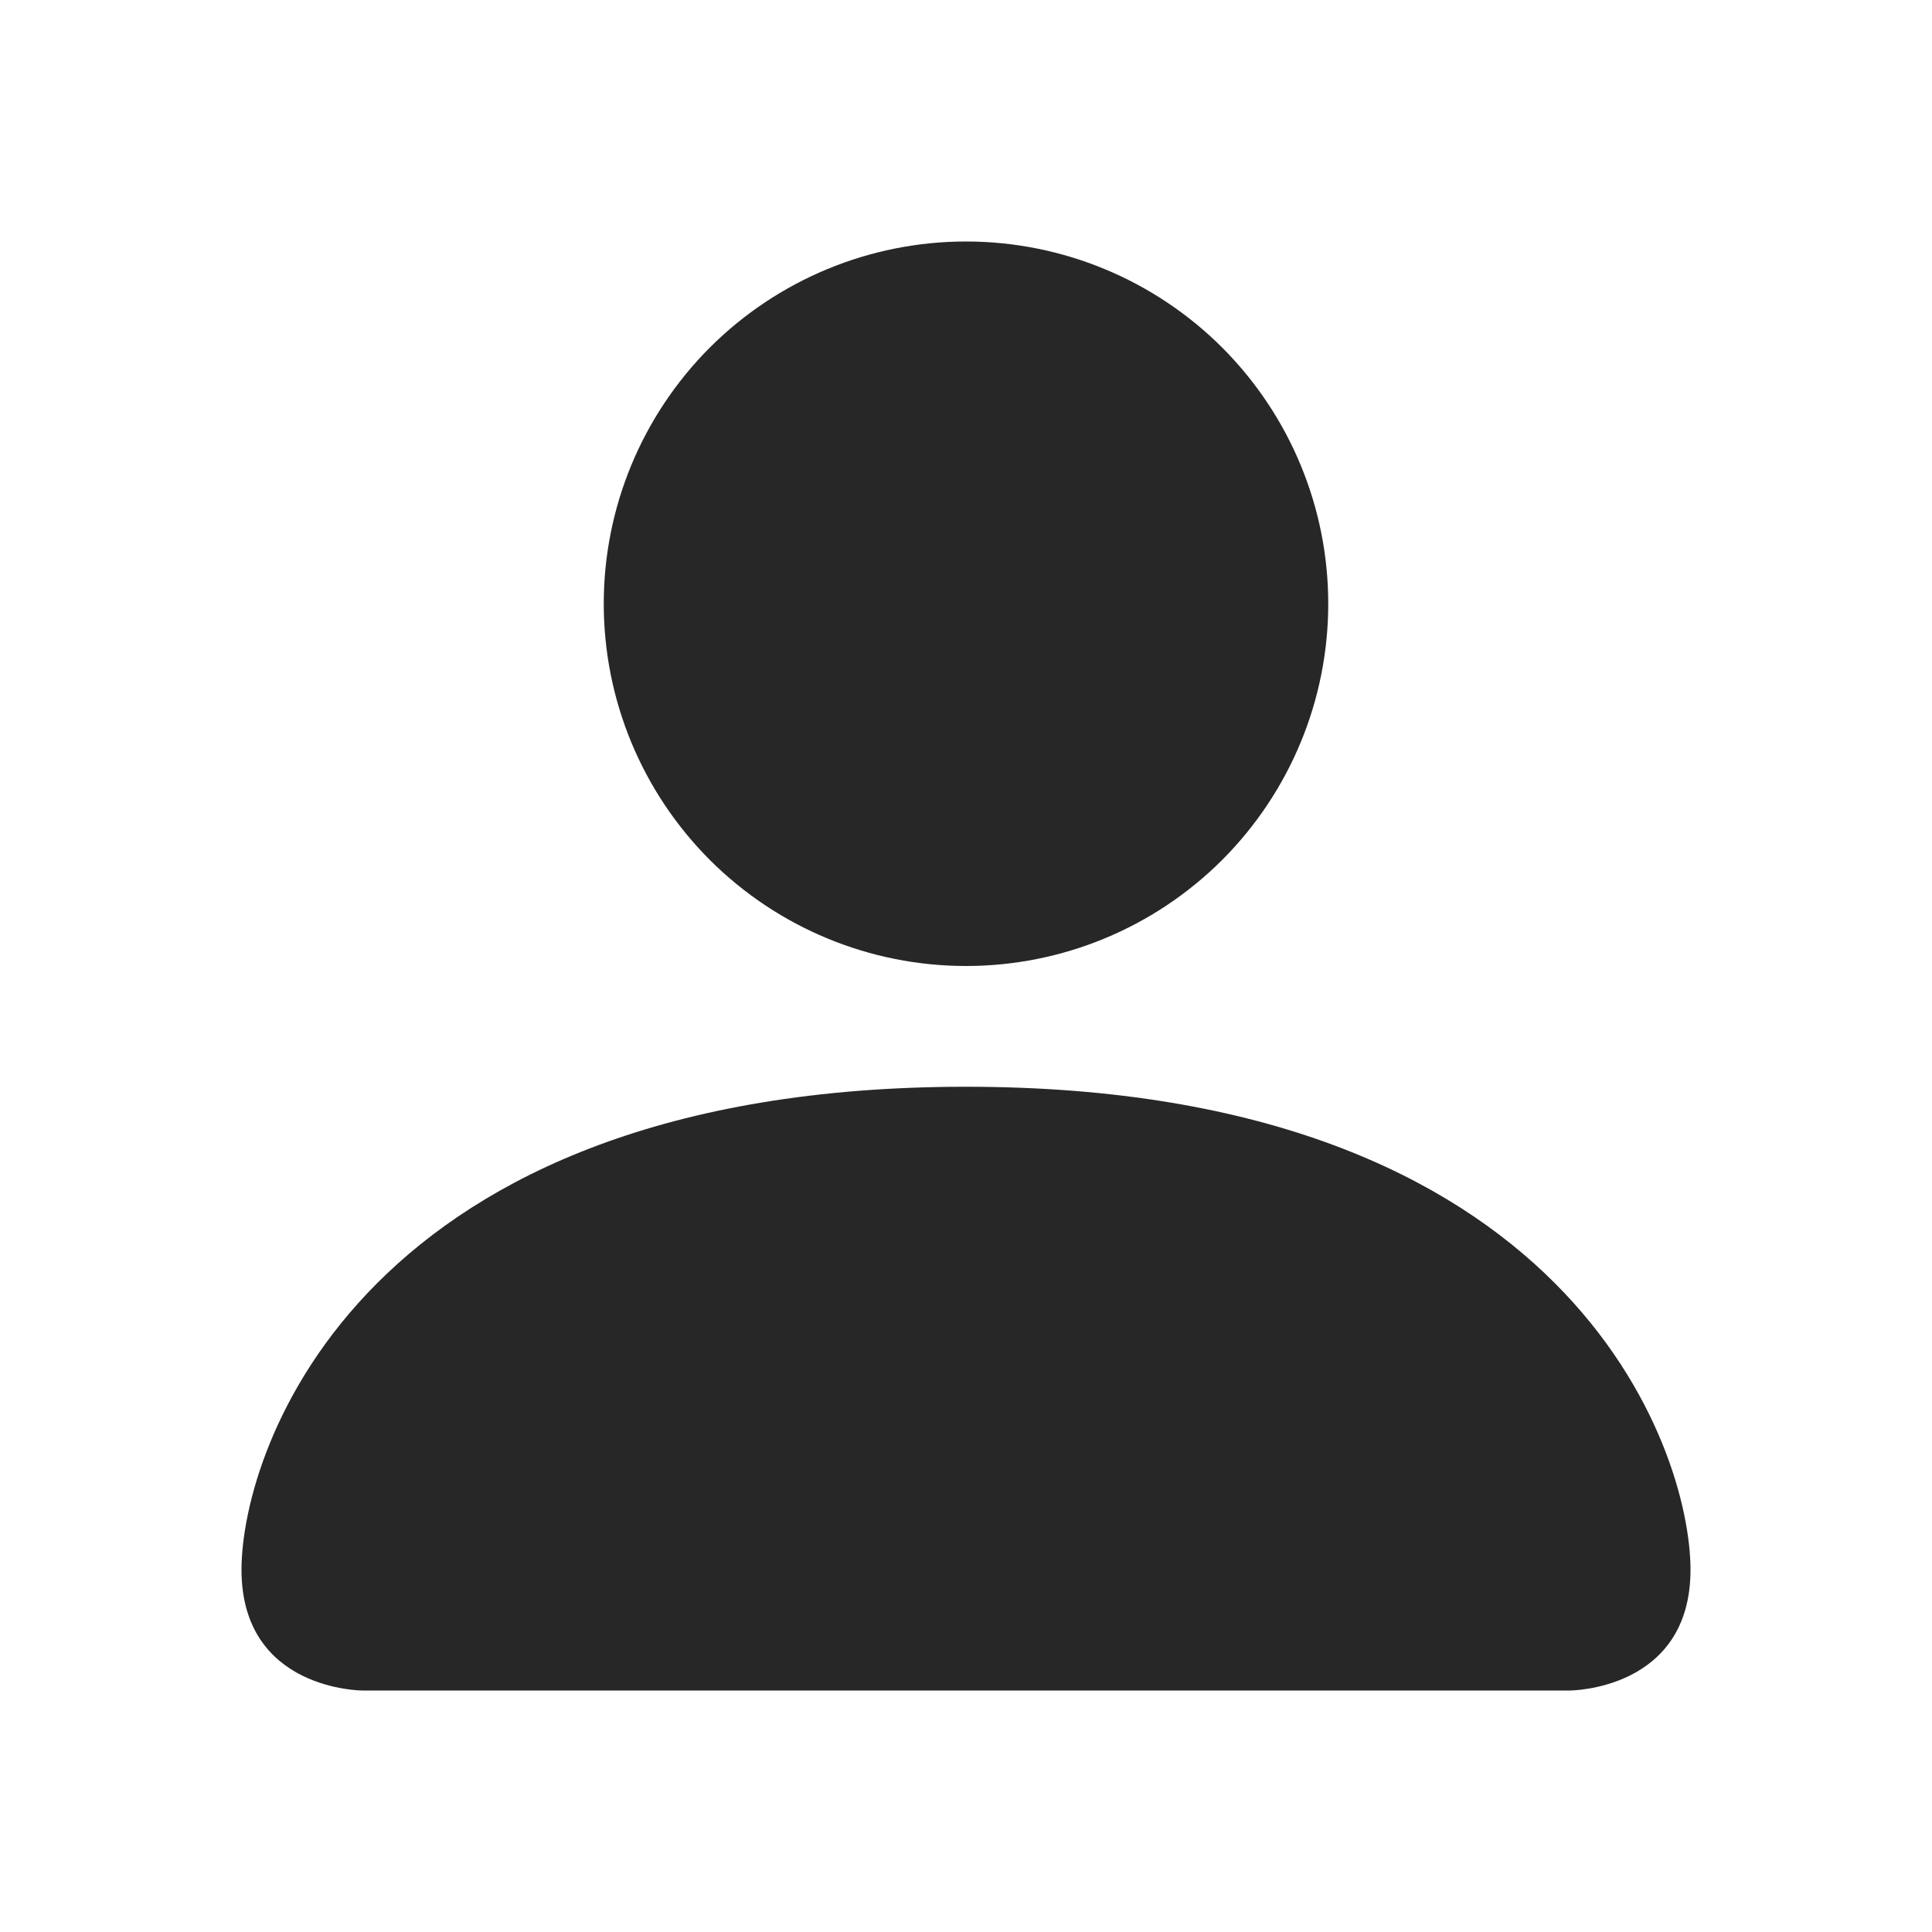<svg width="20" height="20" viewBox="0 0 20 20" fill="none" xmlns="http://www.w3.org/2000/svg">
<path d="M3.75 17.5C3.75 17.5 2.5 17.5 2.5 16.25C2.5 15 3.75 11.25 10 11.25C16.25 11.25 17.5 15 17.5 16.25C17.5 17.5 16.25 17.5 16.25 17.5H3.75ZM10 10C10.995 10 11.948 9.605 12.652 8.902C13.355 8.198 13.75 7.245 13.75 6.25C13.75 5.255 13.355 4.302 12.652 3.598C11.948 2.895 10.995 2.5 10 2.5C9.005 2.5 8.052 2.895 7.348 3.598C6.645 4.302 6.25 5.255 6.25 6.25C6.25 7.245 6.645 8.198 7.348 8.902C8.052 9.605 9.005 10 10 10Z" fill="#272727"/>
</svg>
